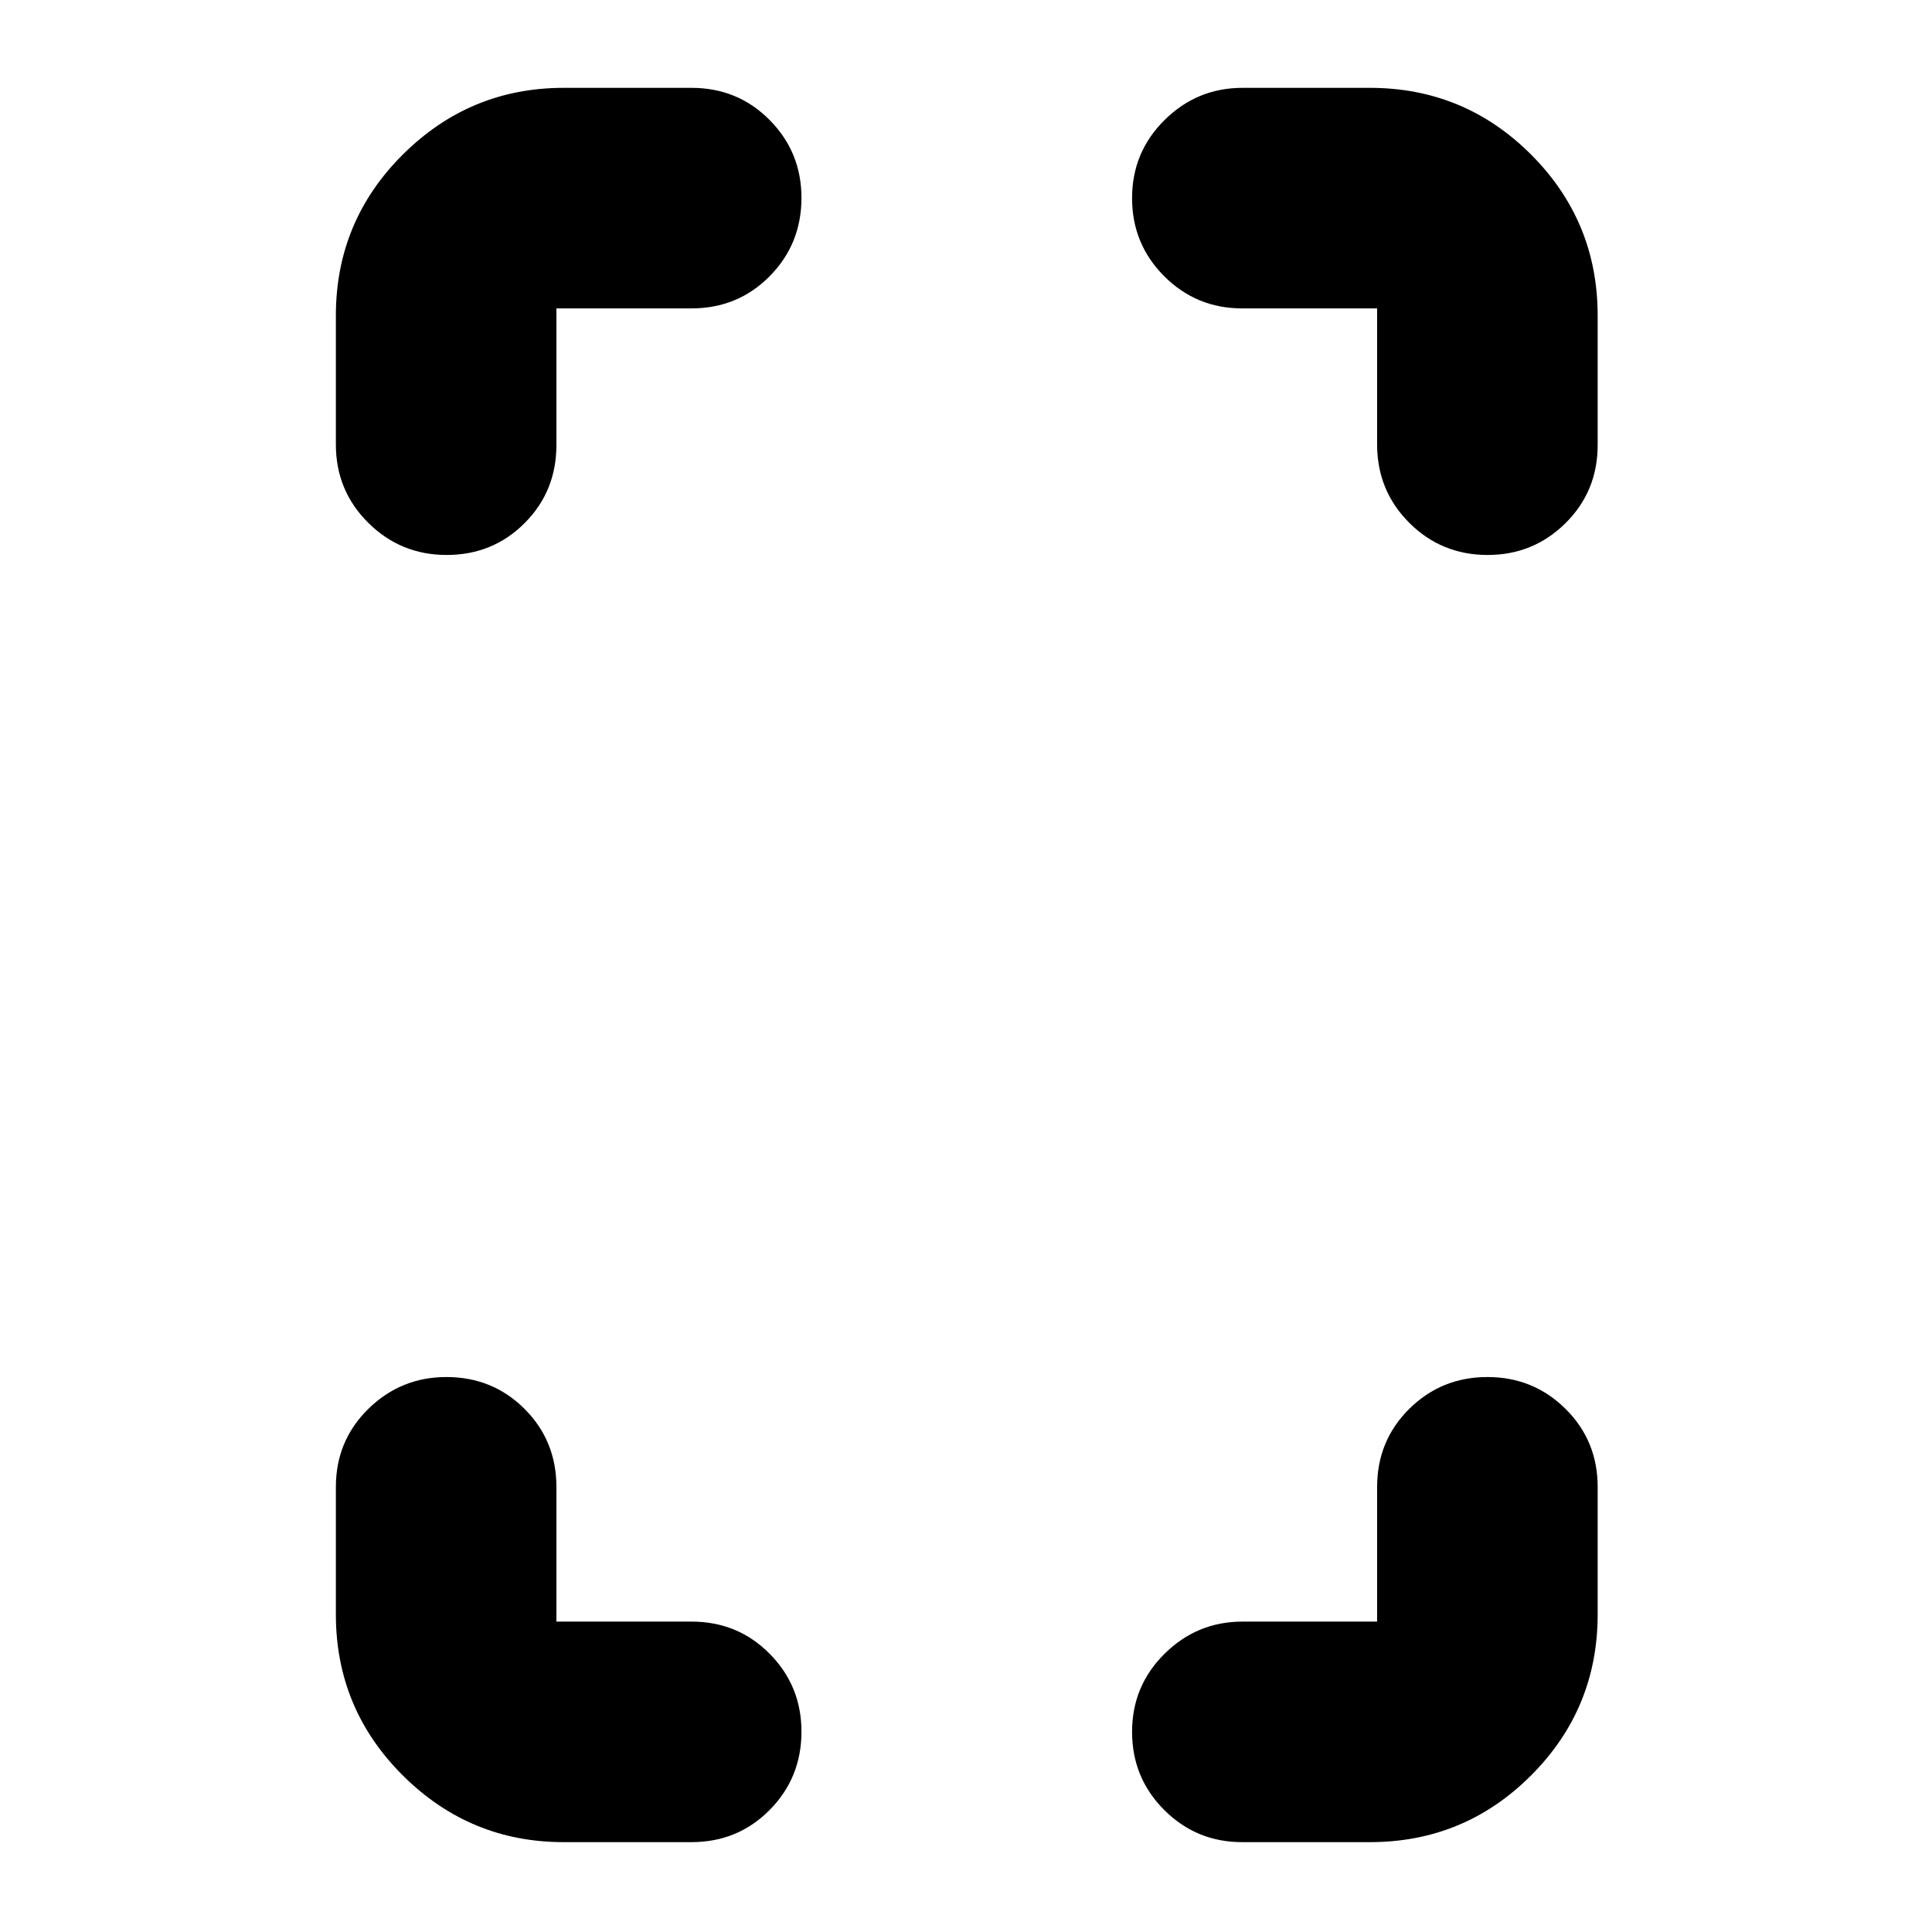 <svg xmlns="http://www.w3.org/2000/svg" height="24" viewBox="0 -960 960 960" width="24"><path d="M221.92-684.24q-22.83 0-38.93-15.98t-16.1-38.93v-64.02q0-46.93 33.29-80.06 33.29-33.12 79.89-33.12h63.5q23.04 0 38.86 15.98 15.81 15.98 15.81 38.7 0 22.95-15.81 38.93-15.82 15.98-38.86 15.98h-67.09v67.85q0 23.04-15.82 38.86-15.81 15.81-38.74 15.81Zm58.15 639.59q-46.6 0-79.89-33.12-33.29-33.13-33.29-80.06v-63.26q0-23.04 16.15-38.86 16.14-15.81 38.76-15.81 22.96 0 38.82 15.81 15.86 15.82 15.86 38.86v66.85h67.09q23.04 0 38.86 15.98 15.81 15.98 15.81 38.69 0 22.96-15.81 38.94-15.82 15.98-38.86 15.98h-63.5ZM739.2-684.24q-22.96 0-38.94-15.98-15.98-15.98-15.98-38.93v-67.61H617.2q-22.72 0-38.7-15.98-15.98-15.98-15.98-38.81 0-22.84 16.15-38.82 16.14-15.98 38.76-15.98h63.27q46.92 0 80.05 33.12 33.12 33.13 33.12 80.06v64.26q0 23.04-15.98 38.86-15.98 15.81-38.69 15.81Zm-122 639.59q-22.72 0-38.7-15.98-15.98-15.98-15.98-38.82 0-22.83 16.15-38.81 16.14-15.98 38.76-15.98h66.85v-66.85q0-23.04 15.98-38.86 15.98-15.81 38.82-15.81 22.83 0 38.81 15.81 15.98 15.82 15.98 38.86v63.26q0 46.93-33.12 80.06-33.13 33.12-80.05 33.12h-63.5Z"/></svg>